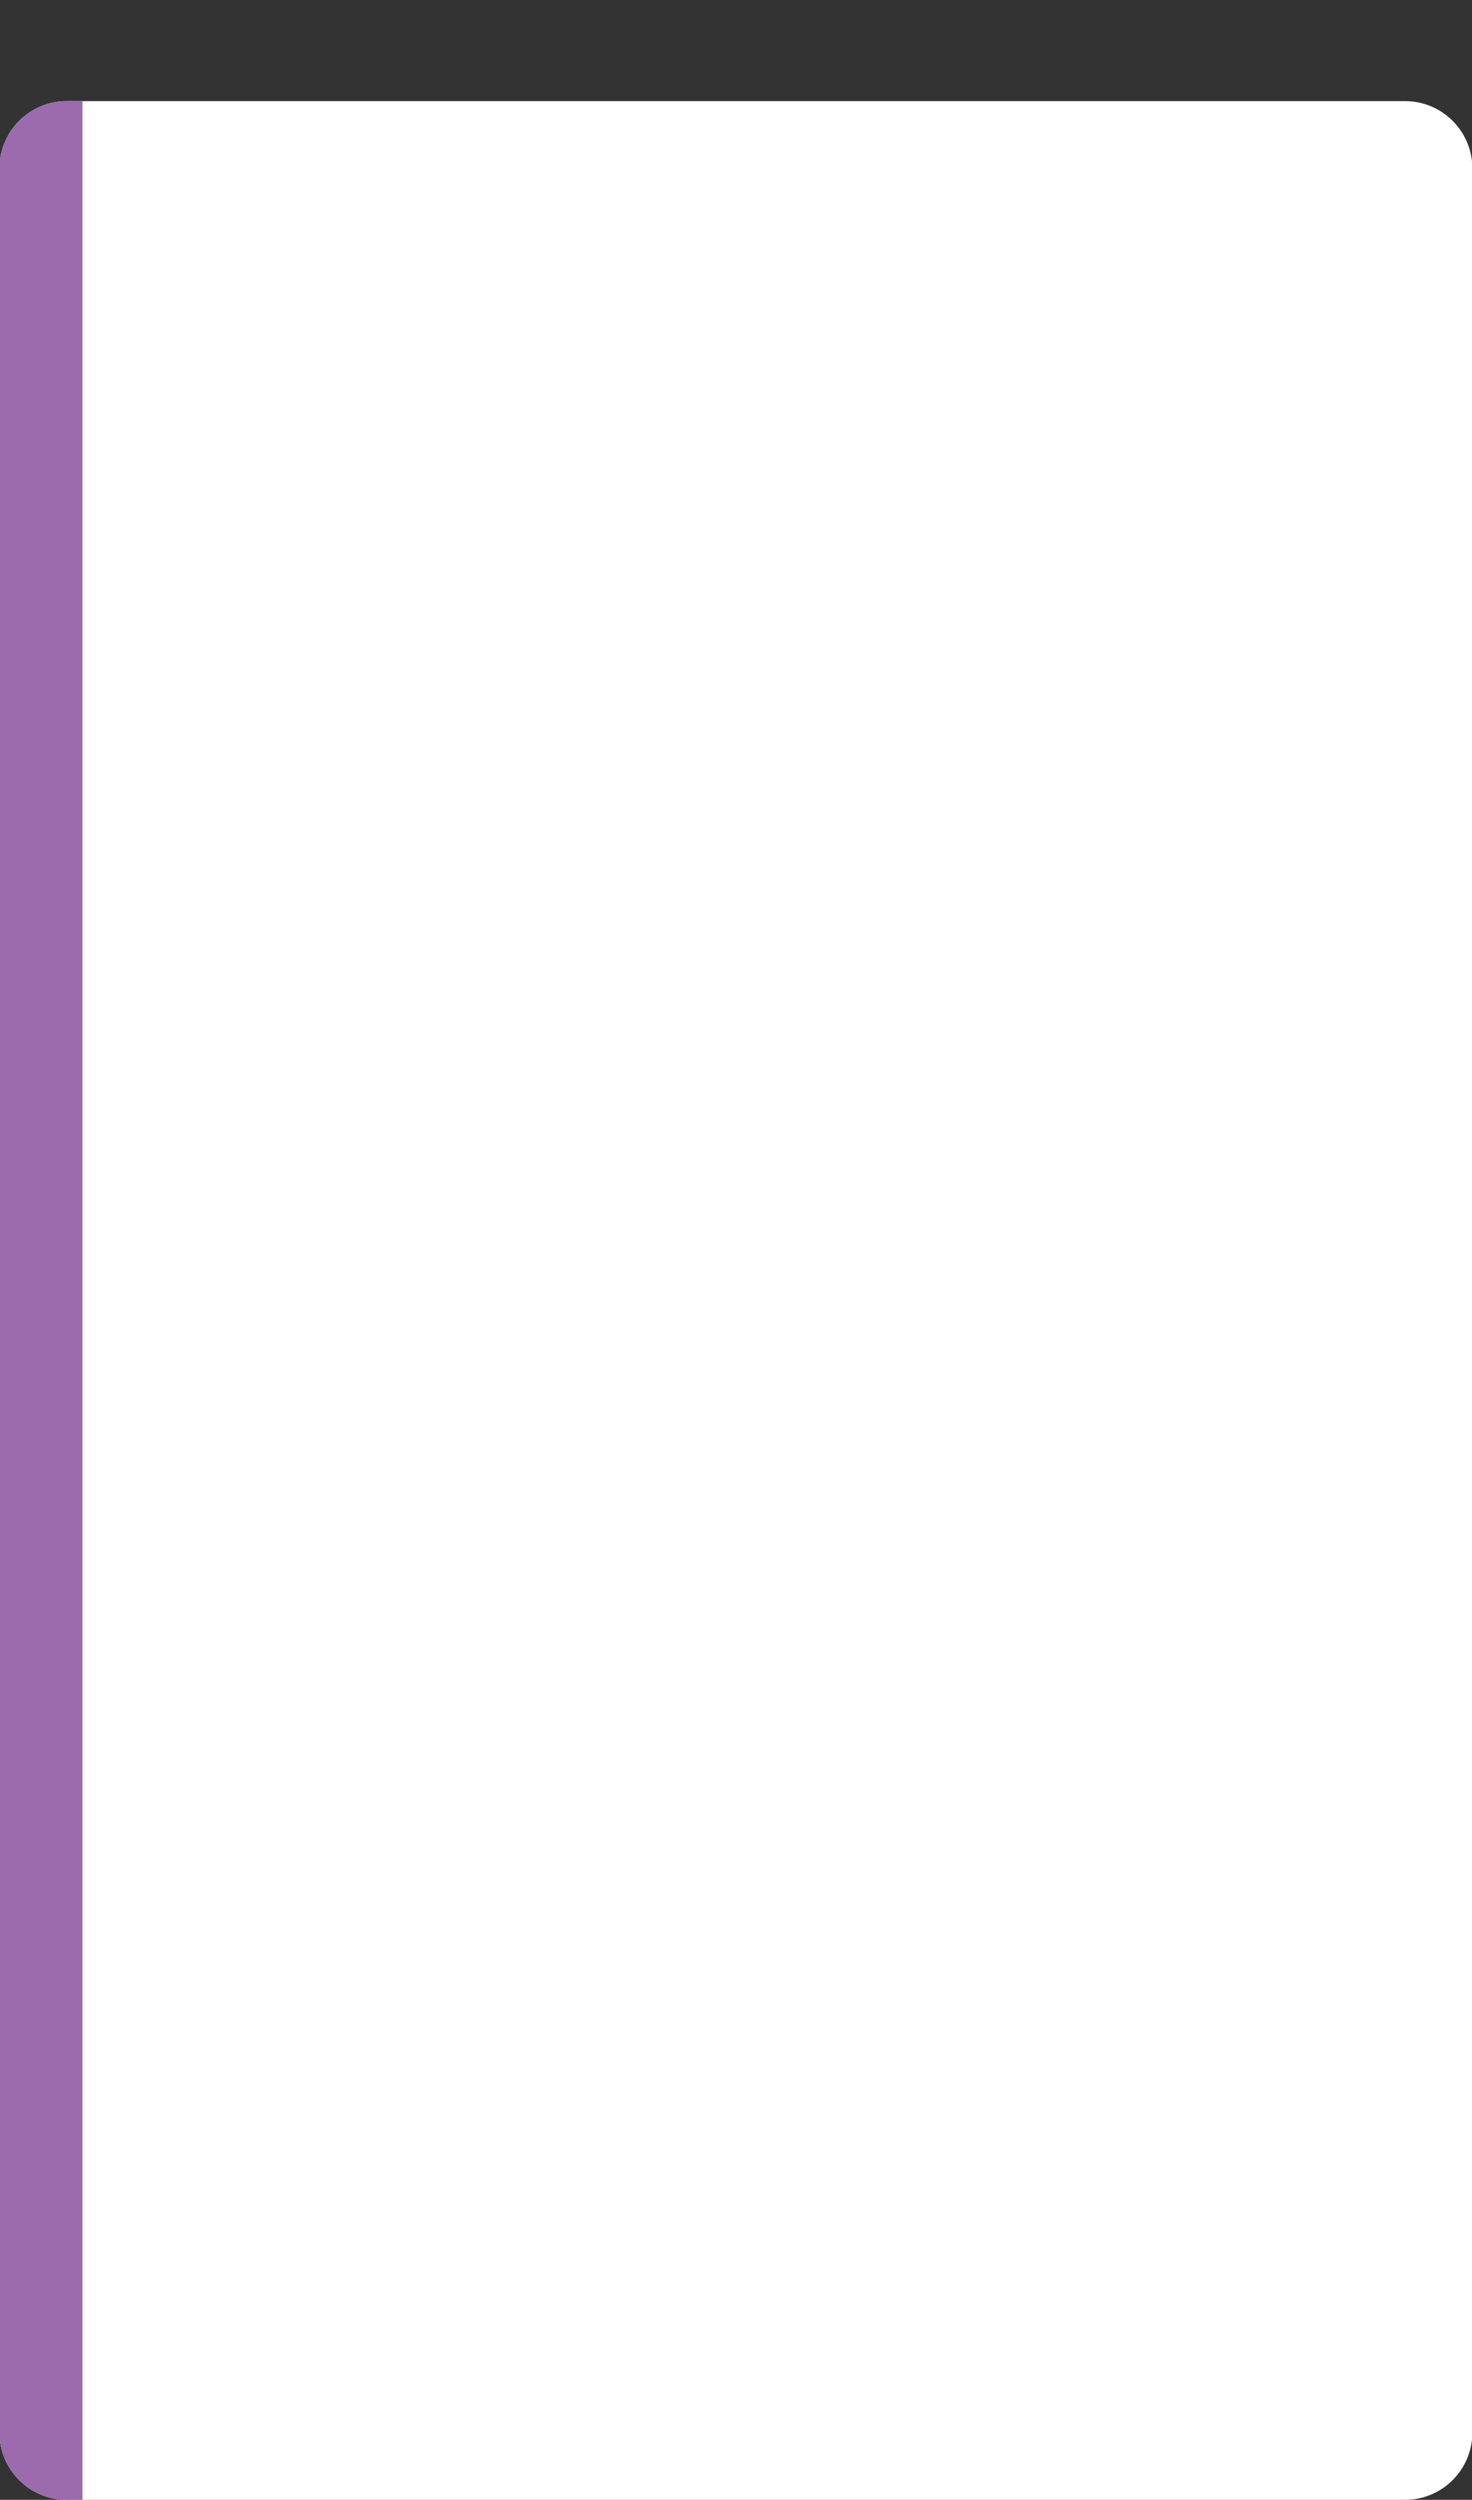 <?xml version="1.0" encoding="utf-8"?>
<!-- Generator: Adobe Illustrator 23.0.0, SVG Export Plug-In . SVG Version: 6.00 Build 0)  -->
<svg version="1.1" id="e421db94-2bf0-4695-abf1-eae4ac0ea4ab"
	 xmlns="http://www.w3.org/2000/svg" xmlns:xlink="http://www.w3.org/1999/xlink" x="0px" y="0px" viewBox="0 0 815.5 1384.3"
	 style="enable-background:new 0 0 815.5 1384.3;" xml:space="preserve">
<rect x="0" y="0" width="815.5" height="1384.3" fill="#333333" stroke="none"/>
<style type="text/css">
	.st0{fill:#FFFFFF;}
	.st1{fill:#9B6BAE;}
</style>
<title>artboard 1</title>
<path class="st0" d="M37,56h741.4c20.6,0,37.3,16.7,37.3,37.3V1347c0,20.6-16.7,37.3-37.3,37.3H37c-20.6,0-37.3-16.7-37.3-37.3V93.3
	C-0.3,72.7,16.4,56,37,56z"/>
<path class="st1" d="M45.7,1384.3H37c-20.6,0-37.3-16.7-37.3-37.3l0,0V93.3C-0.3,72.7,16.4,56,37,56l0,0h8.7V1384.3z"/>
</svg>

